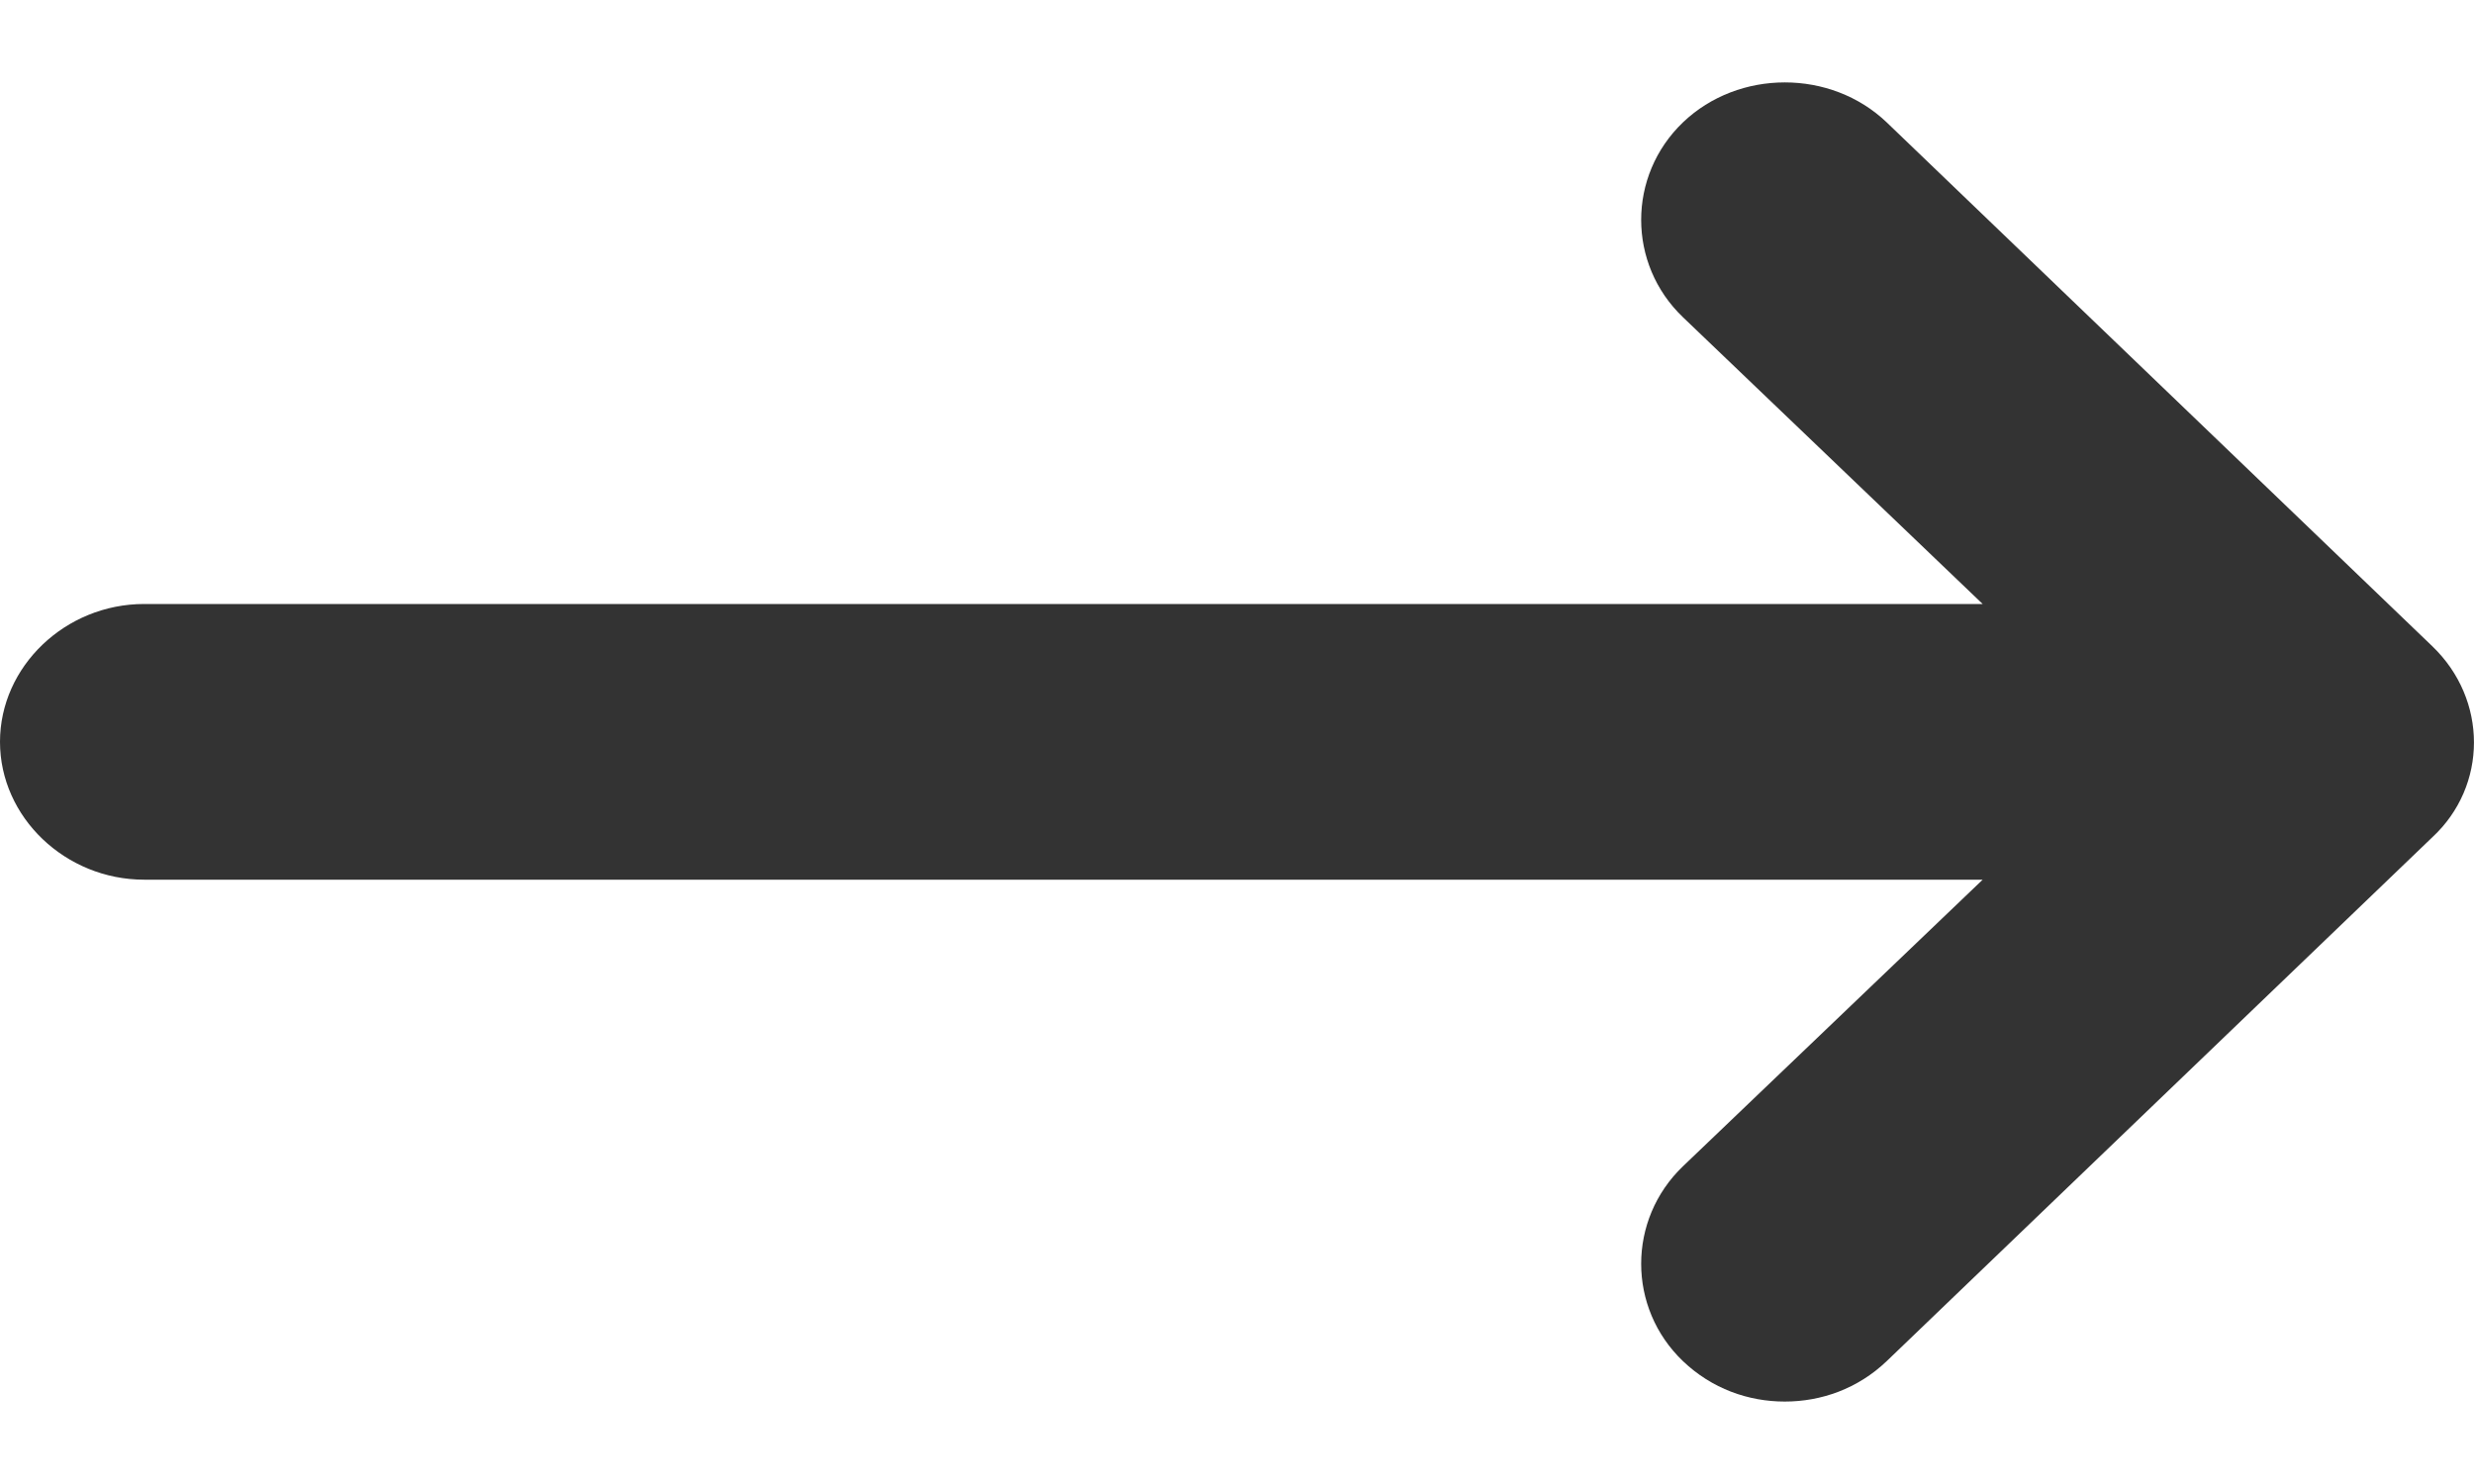 <svg width="15" height="9" viewBox="0 0 15 9" fill="none" xmlns="http://www.w3.org/2000/svg">
<path d="M14.747 3.919L11.439 0.742C11.101 0.419 10.542 0.419 10.204 0.742C9.866 1.066 9.866 1.601 10.204 1.924L12.021 3.663H0.874C0.396 3.663 0 4.042 0 4.499C0 4.956 0.396 5.335 0.874 5.335H12.021L10.204 7.073C9.866 7.397 9.866 7.932 10.204 8.255C10.379 8.422 10.6 8.5 10.821 8.5C11.043 8.5 11.264 8.422 11.439 8.255L14.747 5.078C15.084 4.766 15.084 4.242 14.747 3.919Z" fill="#333333"/>
</svg>
